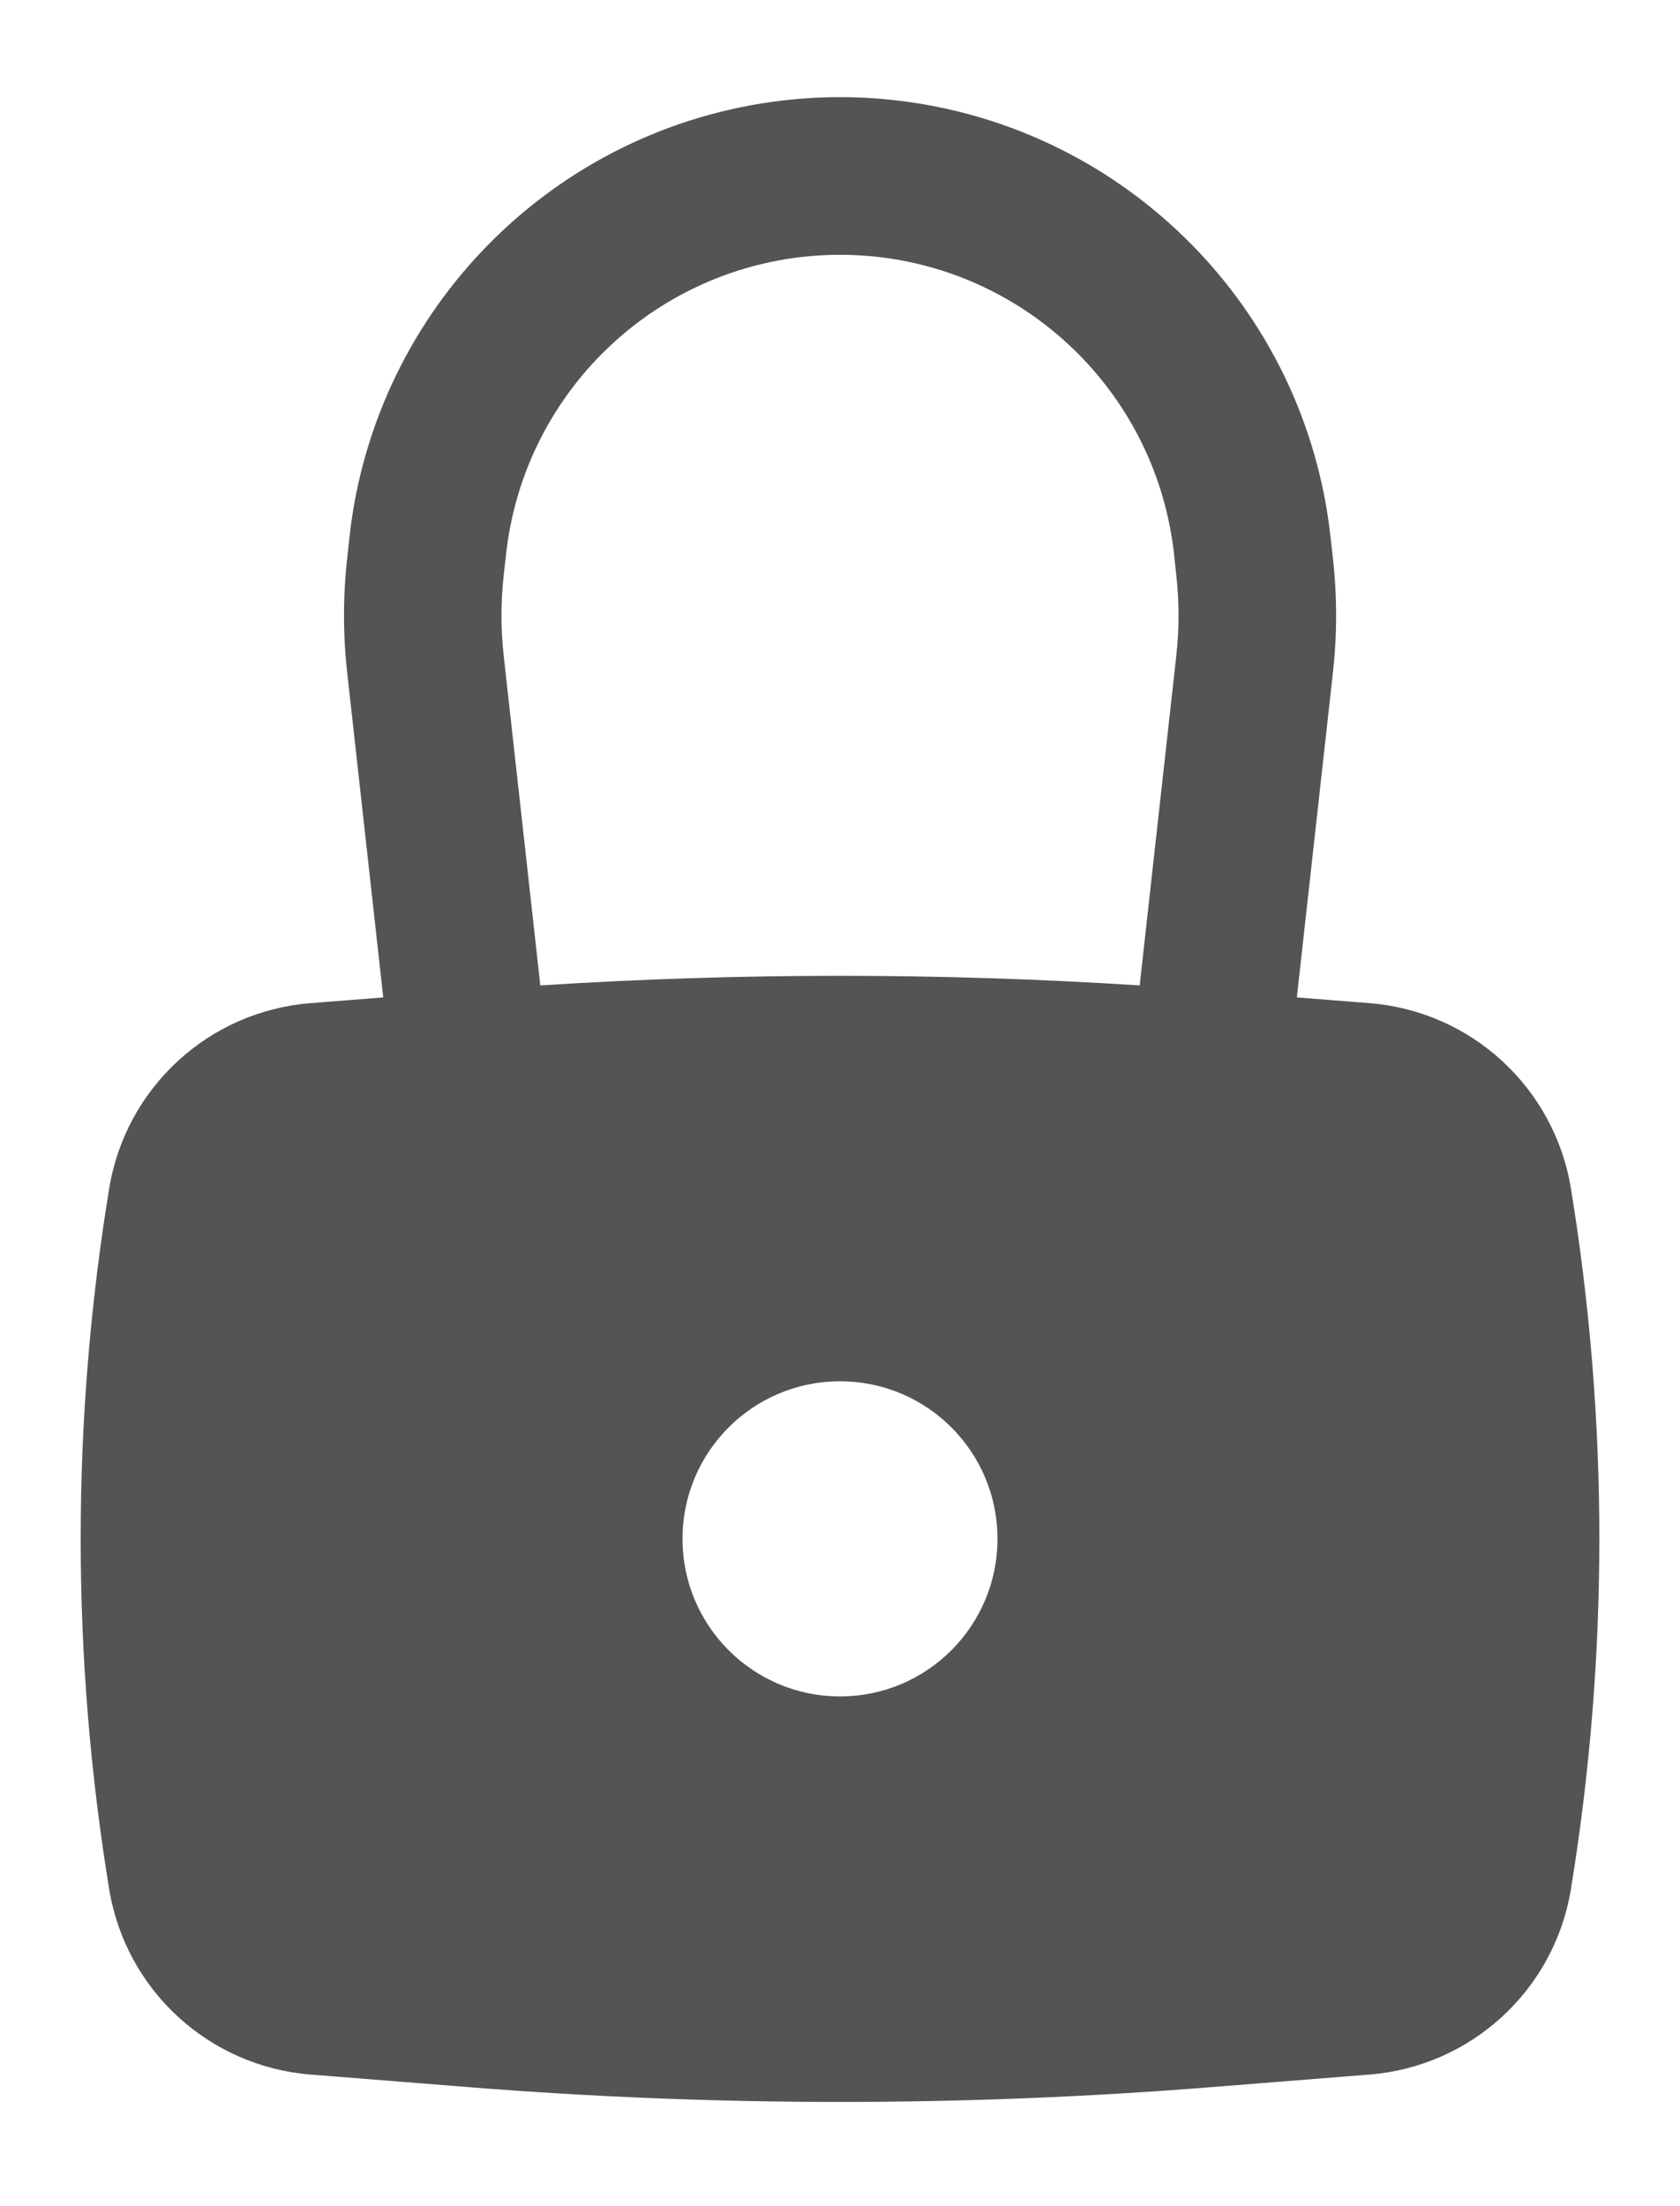 <svg width="16" height="21" viewBox="0 0 16 21" fill="#545454" xmlns="http://www.w3.org/2000/svg">
<path fill-rule="evenodd" clip-rule="evenodd" d="M3.307 6.406L3.65 9.494L2.955 9.549C1.987 9.626 1.197 10.354 1.04 11.312C0.678 13.521 0.678 15.774 1.04 17.983C1.197 18.942 1.987 19.669 2.955 19.747L4.451 19.866C6.814 20.055 9.187 20.055 11.549 19.866L13.045 19.747C14.013 19.669 14.804 18.942 14.961 17.983C15.322 15.774 15.322 13.521 14.961 11.312C14.804 10.354 14.013 9.626 13.045 9.549L12.351 9.494L12.694 6.406C12.735 6.042 12.735 5.675 12.694 5.311L12.671 5.106C12.43 2.933 10.721 1.213 8.549 0.957C8.185 0.914 7.816 0.914 7.451 0.957C5.279 1.213 3.571 2.933 3.329 5.106L3.307 5.311C3.266 5.675 3.266 6.042 3.307 6.406ZM8.374 2.447C8.126 2.418 7.875 2.418 7.626 2.447C6.148 2.621 4.985 3.792 4.82 5.272L4.797 5.476C4.769 5.73 4.769 5.987 4.797 6.24L5.146 9.38C7.047 9.258 8.954 9.258 10.854 9.38L11.203 6.24C11.231 5.987 11.231 5.73 11.203 5.476L11.181 5.272C11.016 3.792 9.853 2.621 8.374 2.447ZM8 13.148C7.172 13.148 6.5 13.819 6.5 14.648C6.5 15.476 7.172 16.148 8 16.148C8.829 16.148 9.5 15.476 9.5 14.648C9.5 13.819 8.829 13.148 8 13.148Z" fill="#545454"/>
</svg>
